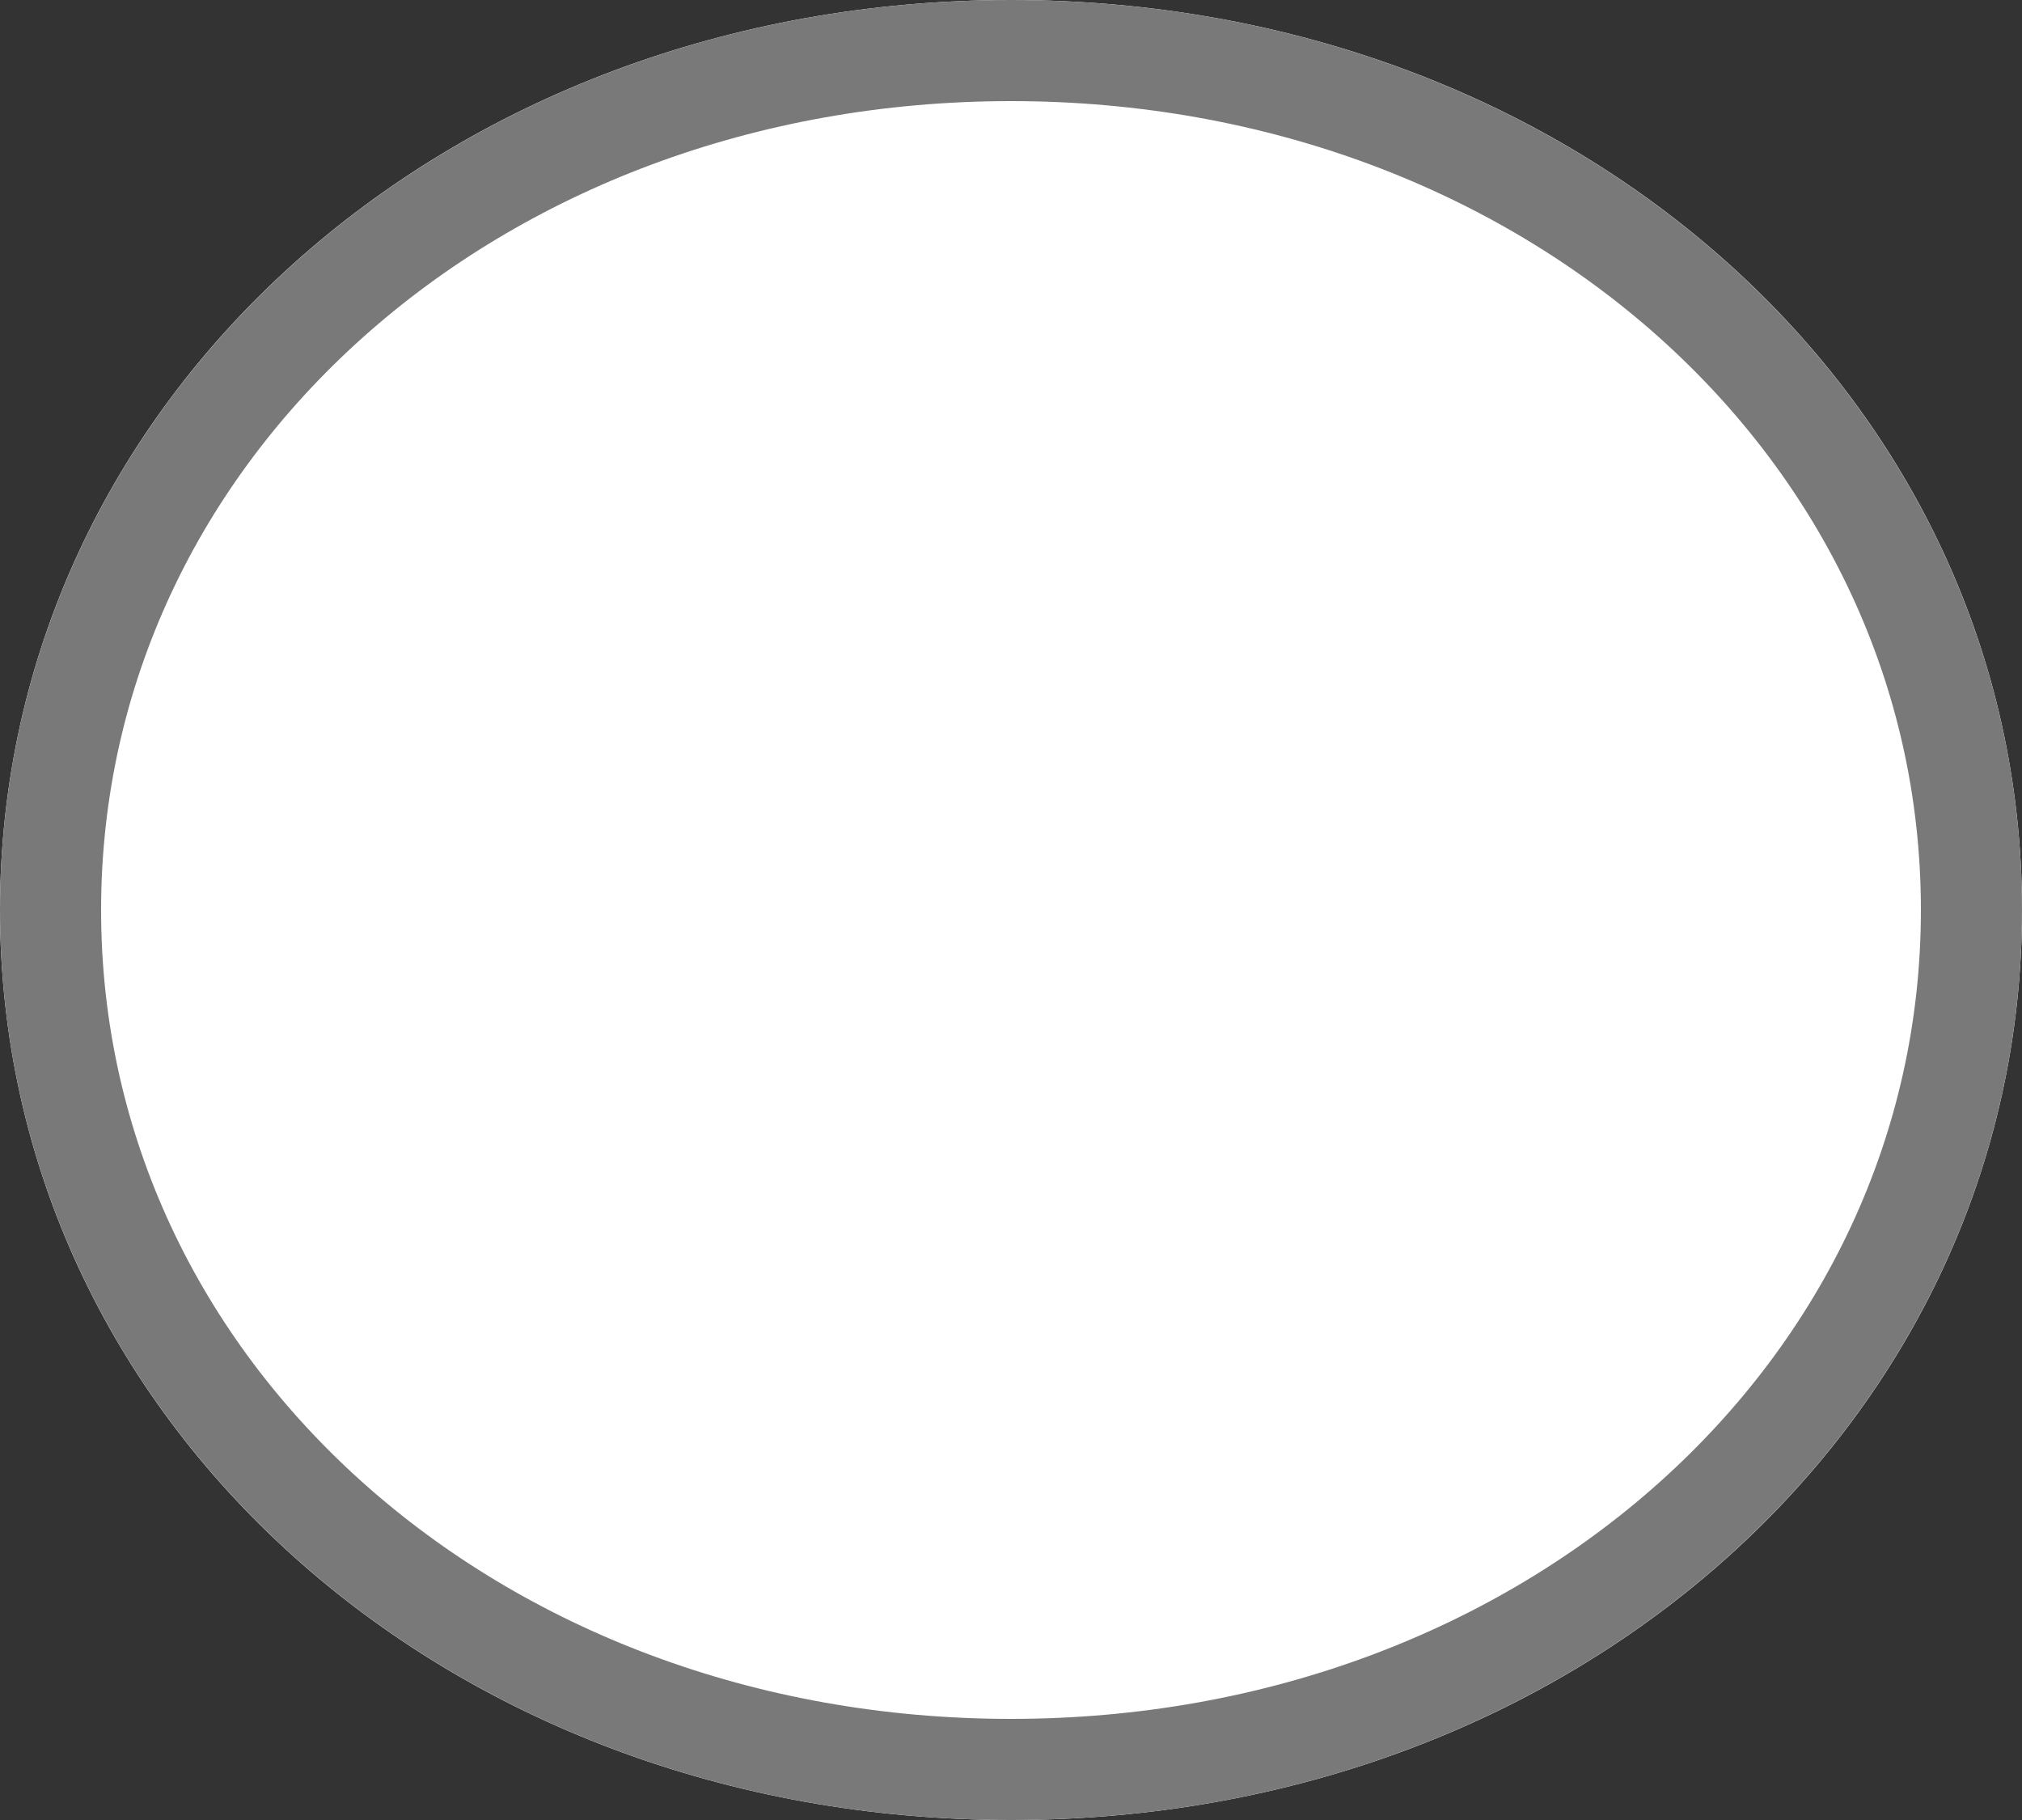 ﻿<?xml version="1.0" encoding="utf-8"?>
<svg version="1.1" xmlns:xlink="http://www.w3.org/1999/xlink" width="20px" height="18px" xmlns="http://www.w3.org/2000/svg">
  <rect width="100%" height="100%" fill="#333333" stroke="none"/>
  <g transform="matrix(1 0 0 1 -3252 -381 )">
    <path d="M 3262 381  C 3267.6 381  3272 384.96  3272 390  C 3272 395.04  3267.6 399  3262 399  C 3256.4 399  3252 395.04  3252 390  C 3252 384.96  3256.4 381  3262 381  Z " fill-rule="nonzero" fill="#ffffff" stroke="none" />
    <path d="M 3262 381.5  C 3267.32 381.5  3271.5 385.24  3271.5 390  C 3271.5 394.76  3267.32 398.5  3262 398.5  C 3256.68 398.5  3252.5 394.76  3252.5 390  C 3252.5 385.24  3256.68 381.5  3262 381.5  Z " stroke-width="1" stroke="#797979" fill="none" />
  </g>
</svg>